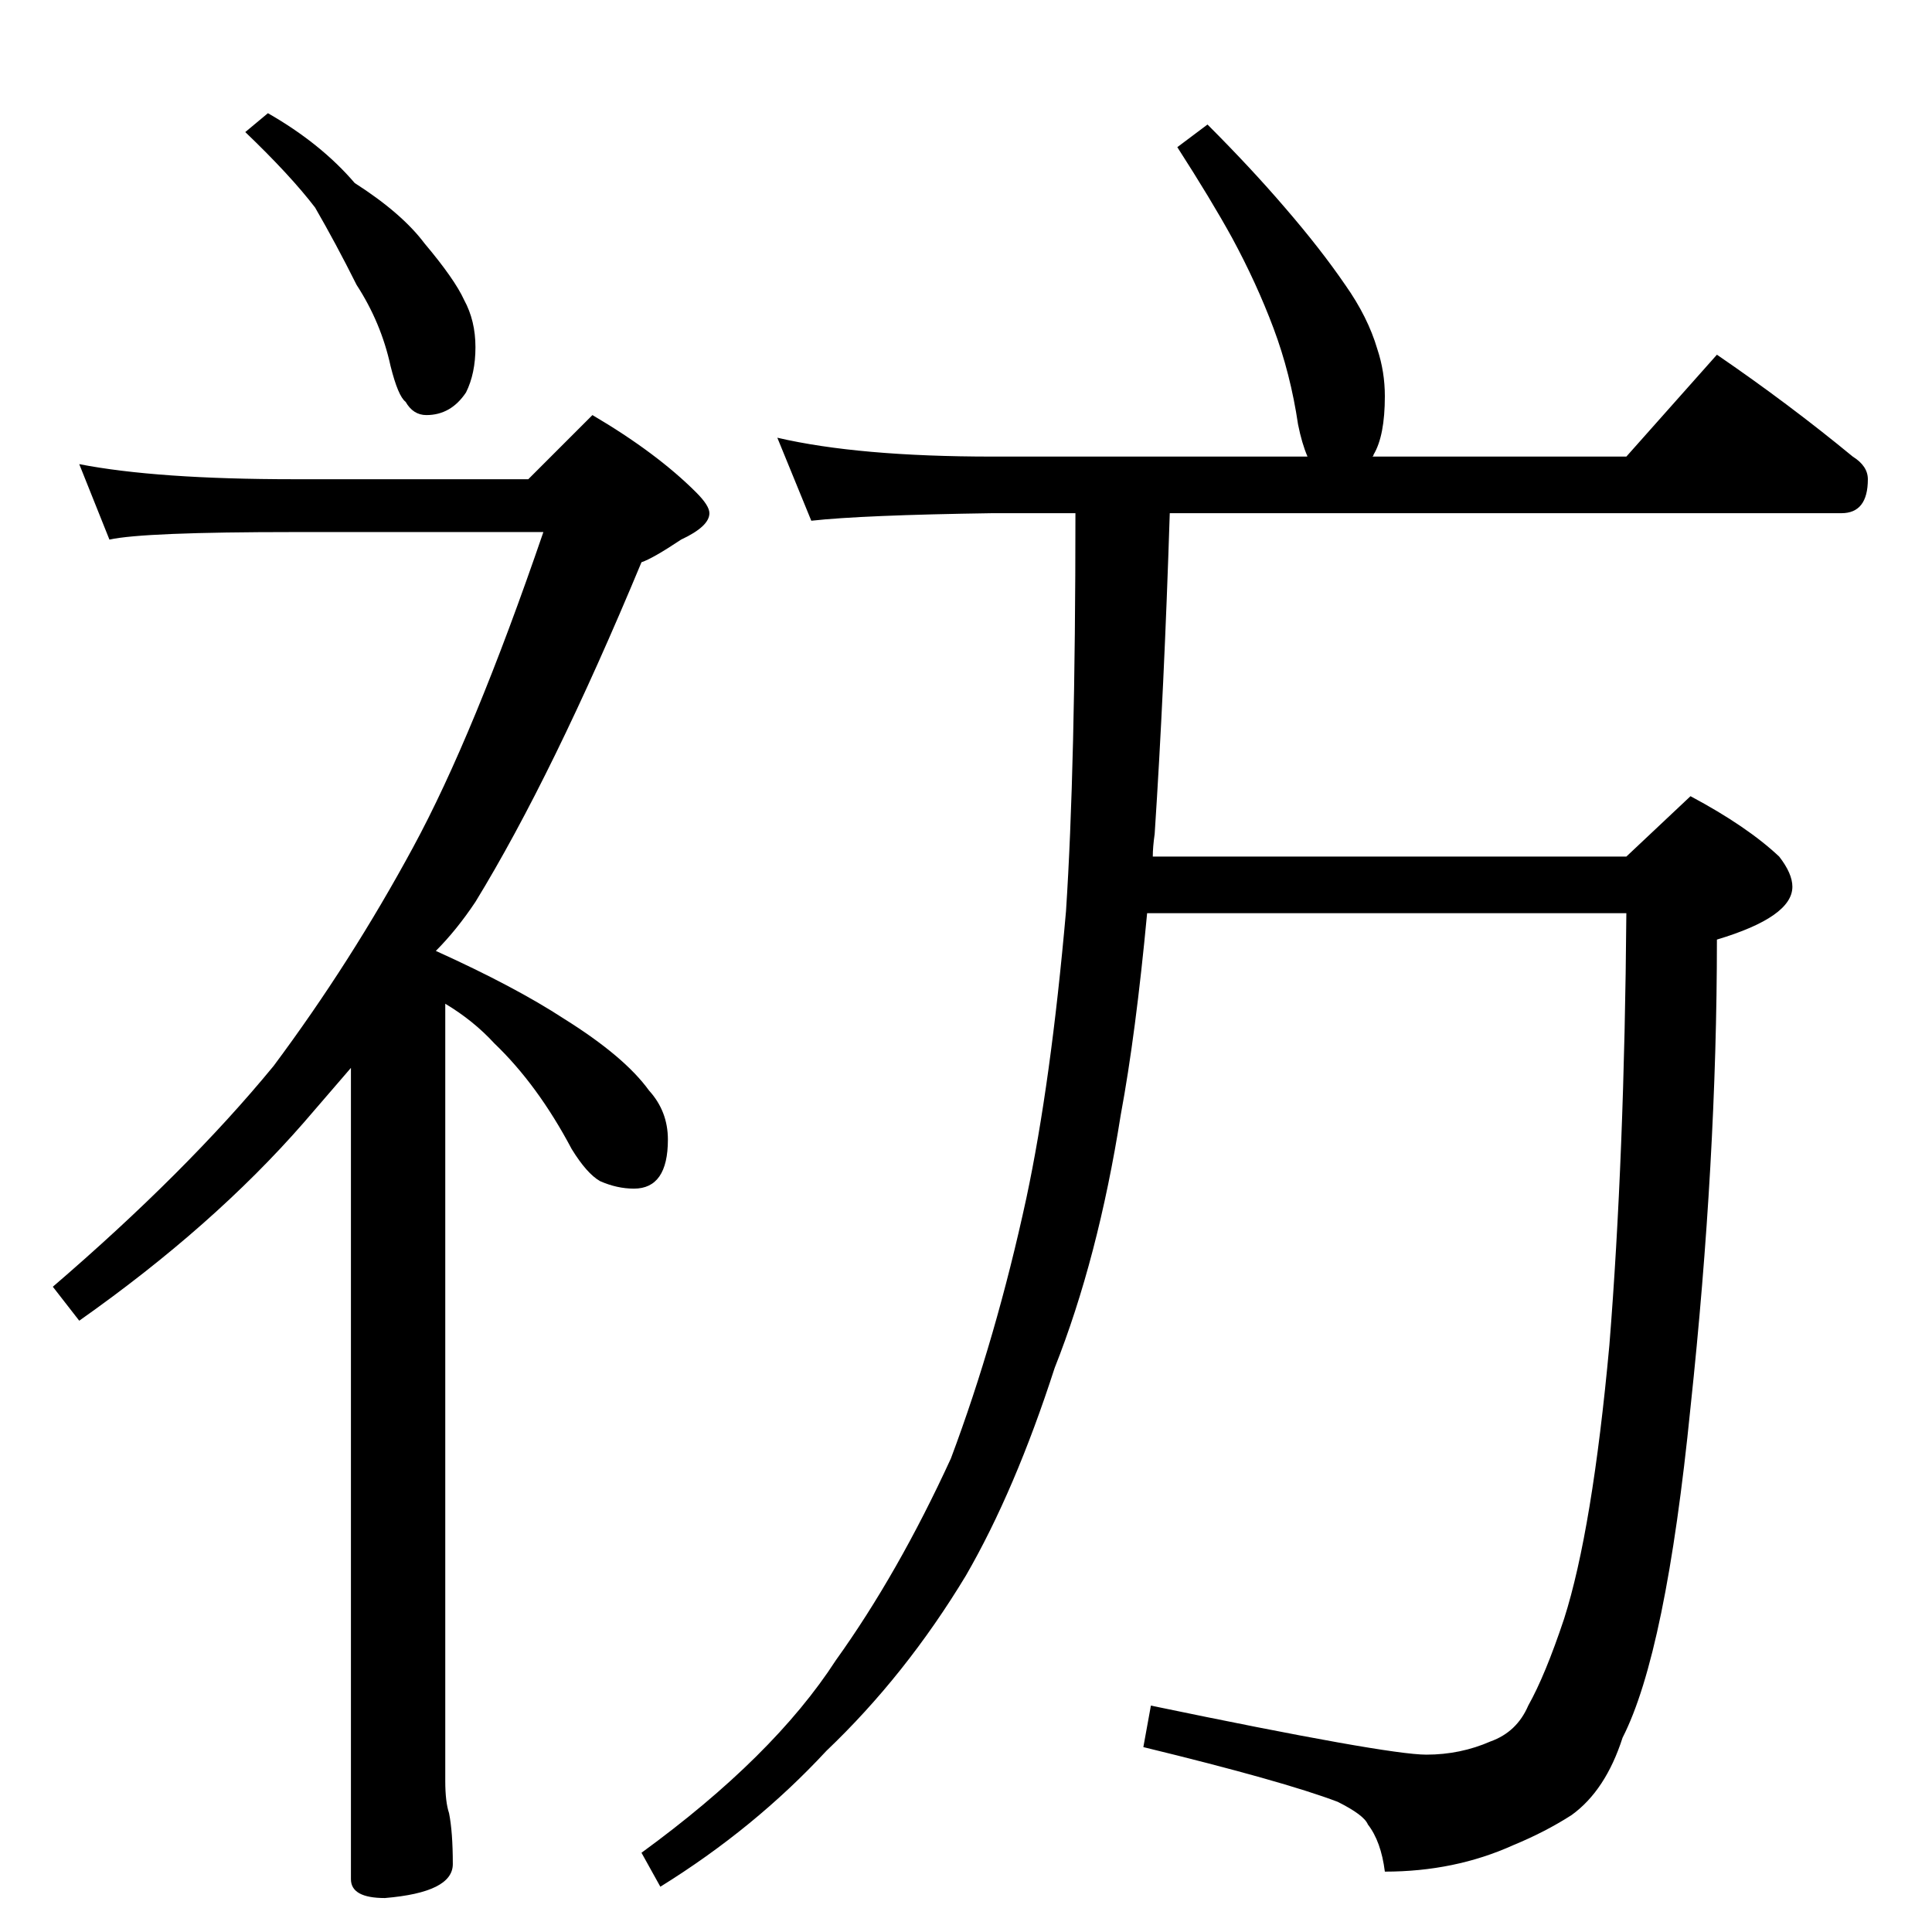 <?xml version="1.0" standalone="no"?>
<!DOCTYPE svg PUBLIC "-//W3C//DTD SVG 1.1//EN" "http://www.w3.org/Graphics/SVG/1.1/DTD/svg11.dtd" >
<svg xmlns="http://www.w3.org/2000/svg" xmlns:xlink="http://www.w3.org/1999/xlink" version="1.1" viewBox="0 -204 1024 1024">
  <g transform="matrix(1 0 0 -1 0 820)">
   <path fill="currentColor"
d="M142 964q28 -16 46 -37q25 -16 37 -32q16 -19 21 -30q6 -11 6 -25t-5 -24q-8 -12 -21 -12q-7 0 -11 7q-4 3 -8 19q-5 23 -18 43q-11 22 -22 41q-13 17 -37 40zM42 778q41 -8 114 -8h124l34 34q34 -20 55 -41q7 -7 7 -11q0 -7 -15 -14q-15 -10 -21 -12q-47 -113 -88 -180
q-10 -15 -21 -26q42 -19 68 -36q32 -20 45 -38q10 -11 10 -26q0 -26 -18 -26q-9 0 -18 4q-7 4 -15 17q-18 34 -41 56q-11 12 -26 21v-412q0 -11 2 -17q2 -10 2 -27q0 -15 -36 -18q-18 0 -18 10v430q-13 -15 -25 -29q-48 -55 -119 -105l-14 18q71 61 117 117q41 55 74 116
q32 59 69 167h-132q-80 0 -98 -4zM640 958q23 -23 41 -44q19 -22 32 -41q12 -17 17 -34q4 -12 4 -25q0 -21 -6 -31q0 -1 -1 -1h135l48 54q38 -26 72 -54q8 -5 8 -12q0 -18 -14 -18h-356q-3 -94 -8 -170q-1 -7 -1 -12h251l34 32q30 -16 47 -32q7 -9 7 -16q0 -16 -40 -28
q0 -117 -14 -248q-13 -130 -36 -175q-9 -28 -27 -41q-14 -9 -31 -16q-31 -14 -68 -14q-2 16 -9 25q-2 5 -16 12q-29 11 -103 29l4 22q125 -26 146 -26q18 0 34 7q14 5 20 19q9 16 19 46q15 47 24 145q8 100 9 229h-254q-6 -64 -14 -107q-12 -76 -35 -134q-21 -65 -47 -110
q-32 -53 -74 -93q-38 -41 -88 -72l-10 18q70 51 103 102q33 46 61 107q24 64 40 138q13 61 21 152q5 76 5 211h-44q-69 -1 -96 -4l-18 44q43 -10 114 -10h167q-3 7 -5 17q-4 27 -13 51t-22 48q-11 20 -29 48z" />
  </g>

</svg>
